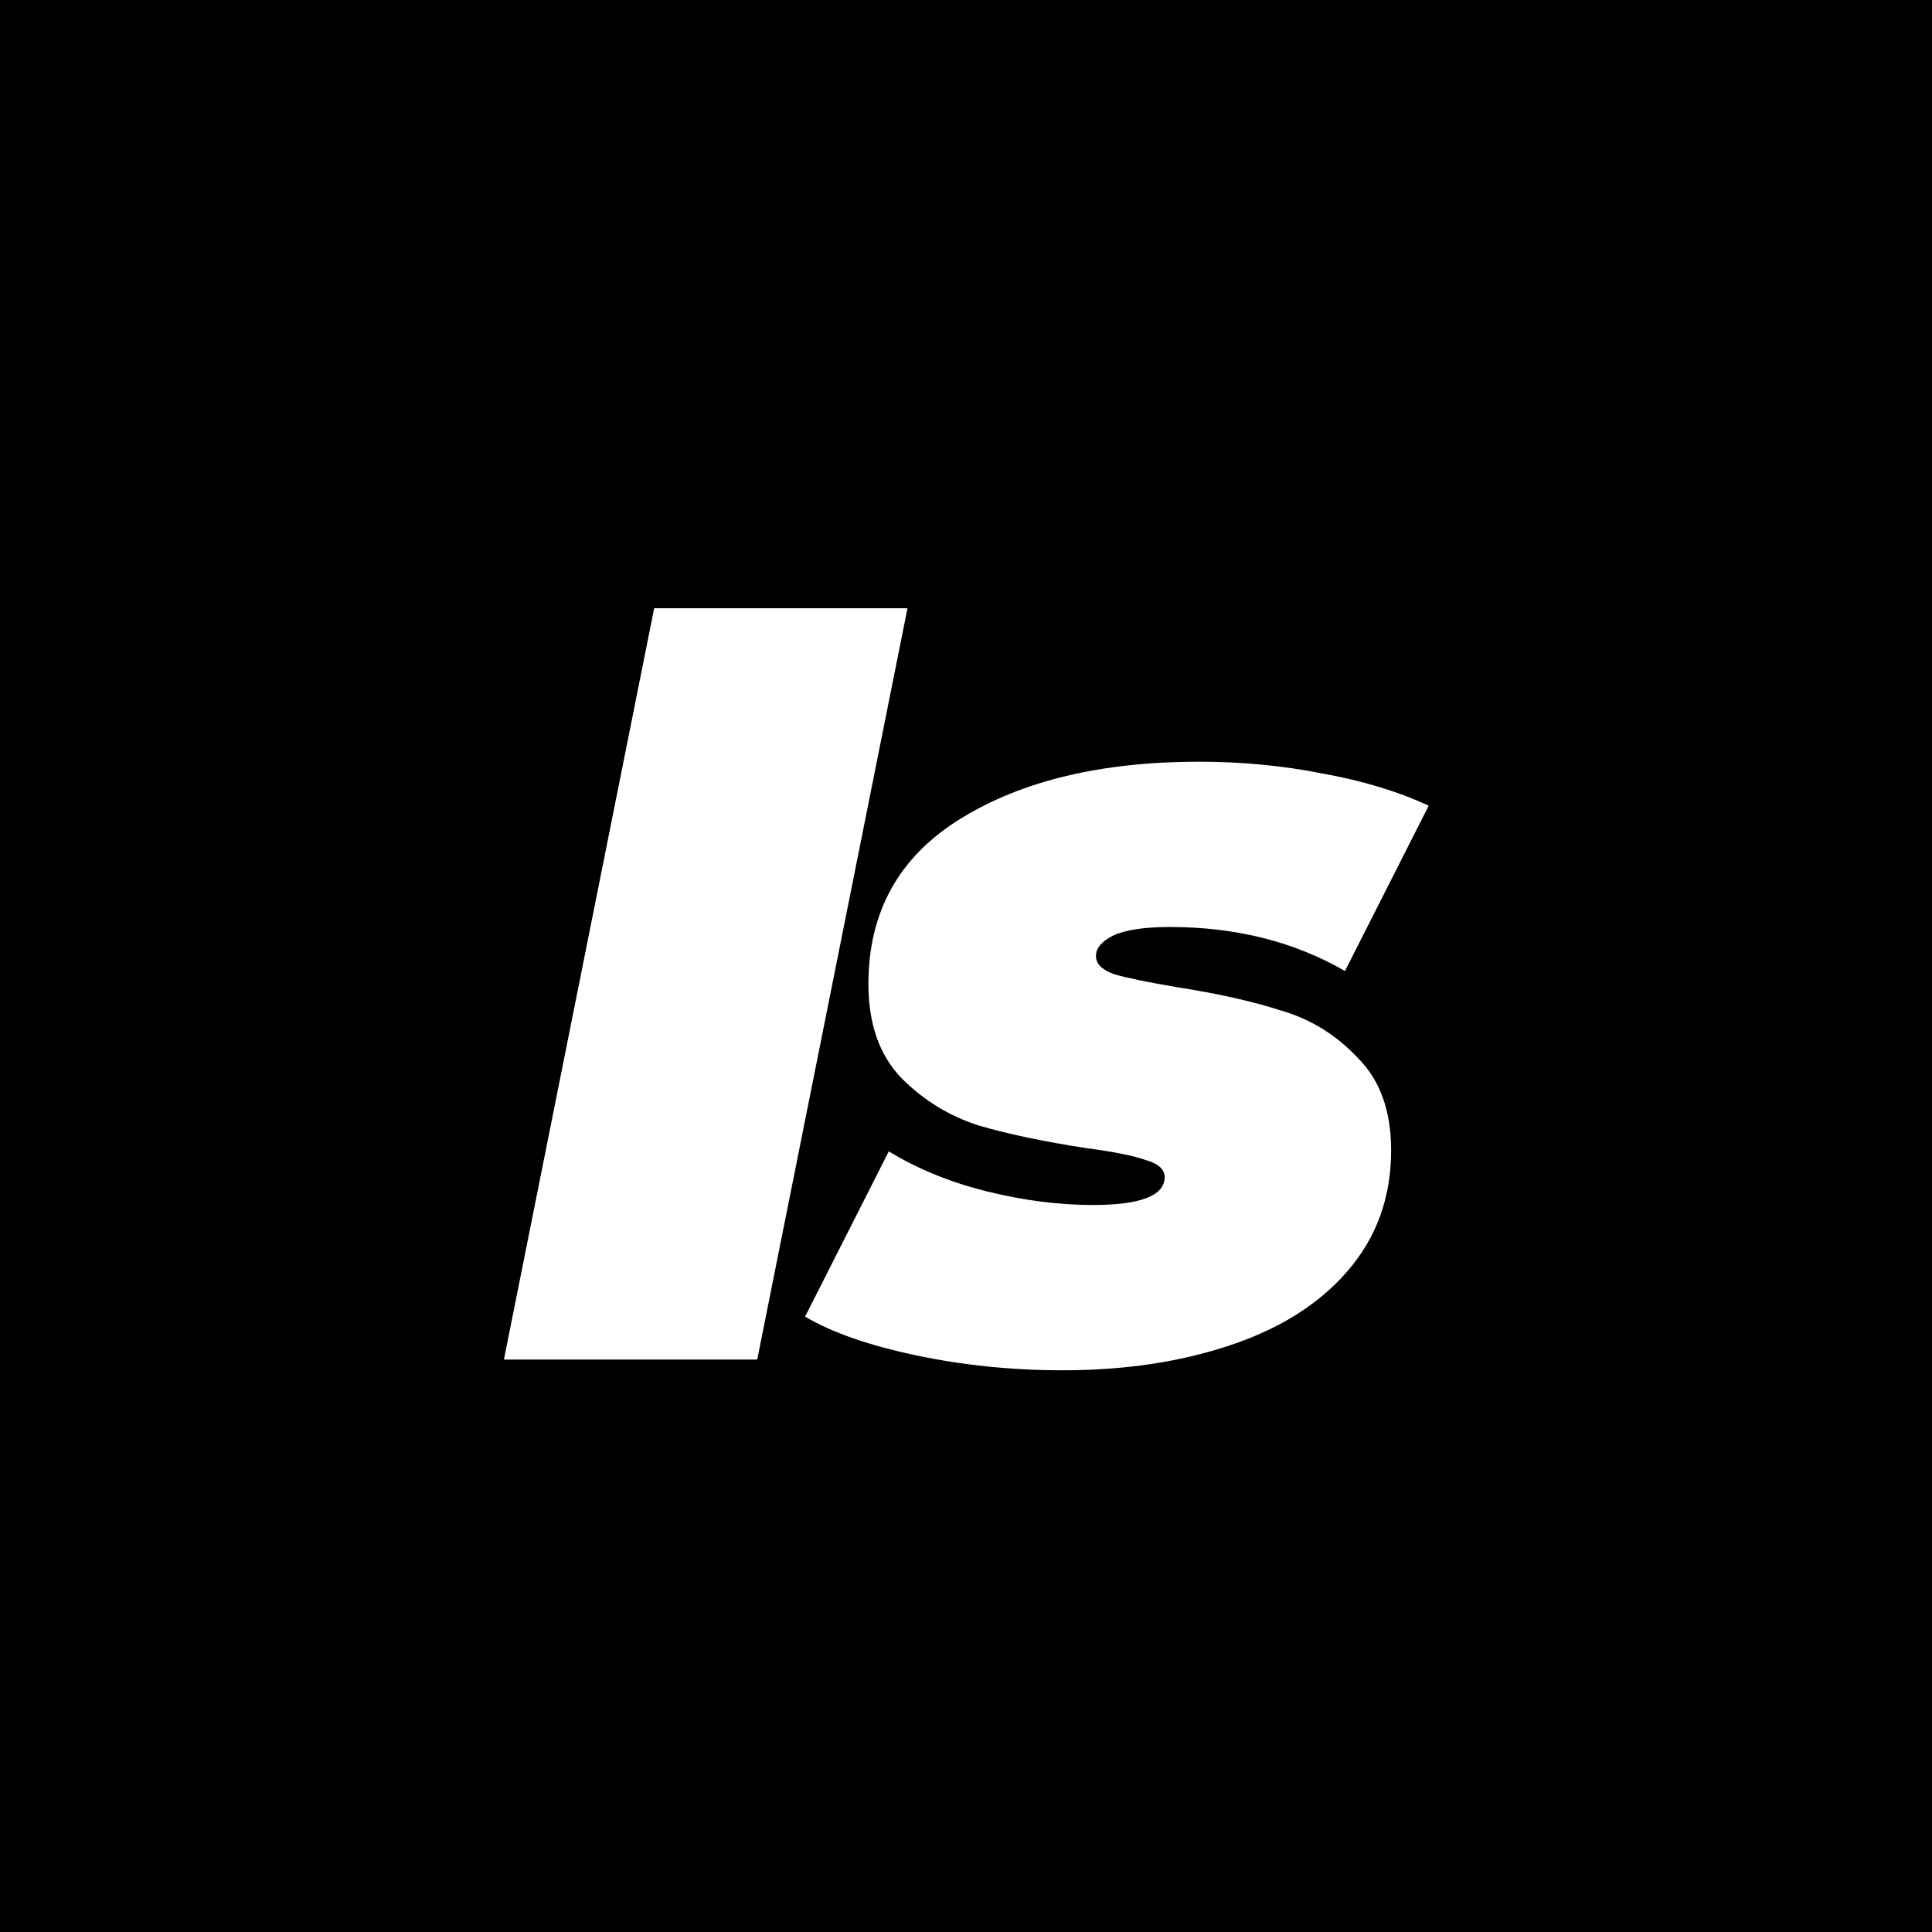 <svg width="108" height="108" viewBox="0 0 108 108" fill="none" xmlns="http://www.w3.org/2000/svg">
<rect width="108" height="108" fill="black"/>
<path d="M36.569 34H50.729L42.329 76H28.169L36.569 34ZM59.405 76.6C56.565 76.6 53.825 76.32 51.185 75.76C48.545 75.2 46.485 74.48 45.005 73.6L49.685 64.36C51.245 65.32 53.045 66.06 55.085 66.58C57.165 67.1 59.165 67.36 61.085 67.36C63.765 67.36 65.105 66.84 65.105 65.8C65.105 65.36 64.745 65.04 64.025 64.84C63.345 64.6 62.245 64.38 60.725 64.18C58.365 63.82 56.365 63.4 54.725 62.92C53.085 62.4 51.645 61.52 50.405 60.28C49.165 59 48.545 57.24 48.545 55C48.545 50.96 50.265 47.88 53.705 45.76C57.145 43.64 61.585 42.58 67.025 42.58C69.425 42.58 71.725 42.8 73.925 43.24C76.165 43.64 78.145 44.24 79.865 45.04L75.185 54.28C72.345 52.64 69.085 51.82 65.405 51.82C63.965 51.82 62.905 51.98 62.225 52.3C61.585 52.62 61.265 53 61.265 53.44C61.265 53.88 61.605 54.22 62.285 54.46C62.965 54.66 64.125 54.9 65.765 55.18C68.085 55.54 70.045 55.98 71.645 56.5C73.285 56.98 74.705 57.86 75.905 59.14C77.145 60.38 77.765 62.1 77.765 64.3C77.765 66.94 76.945 69.2 75.305 71.08C73.705 72.92 71.505 74.3 68.705 75.22C65.945 76.14 62.845 76.6 59.405 76.6Z" fill="white"/>
</svg>

